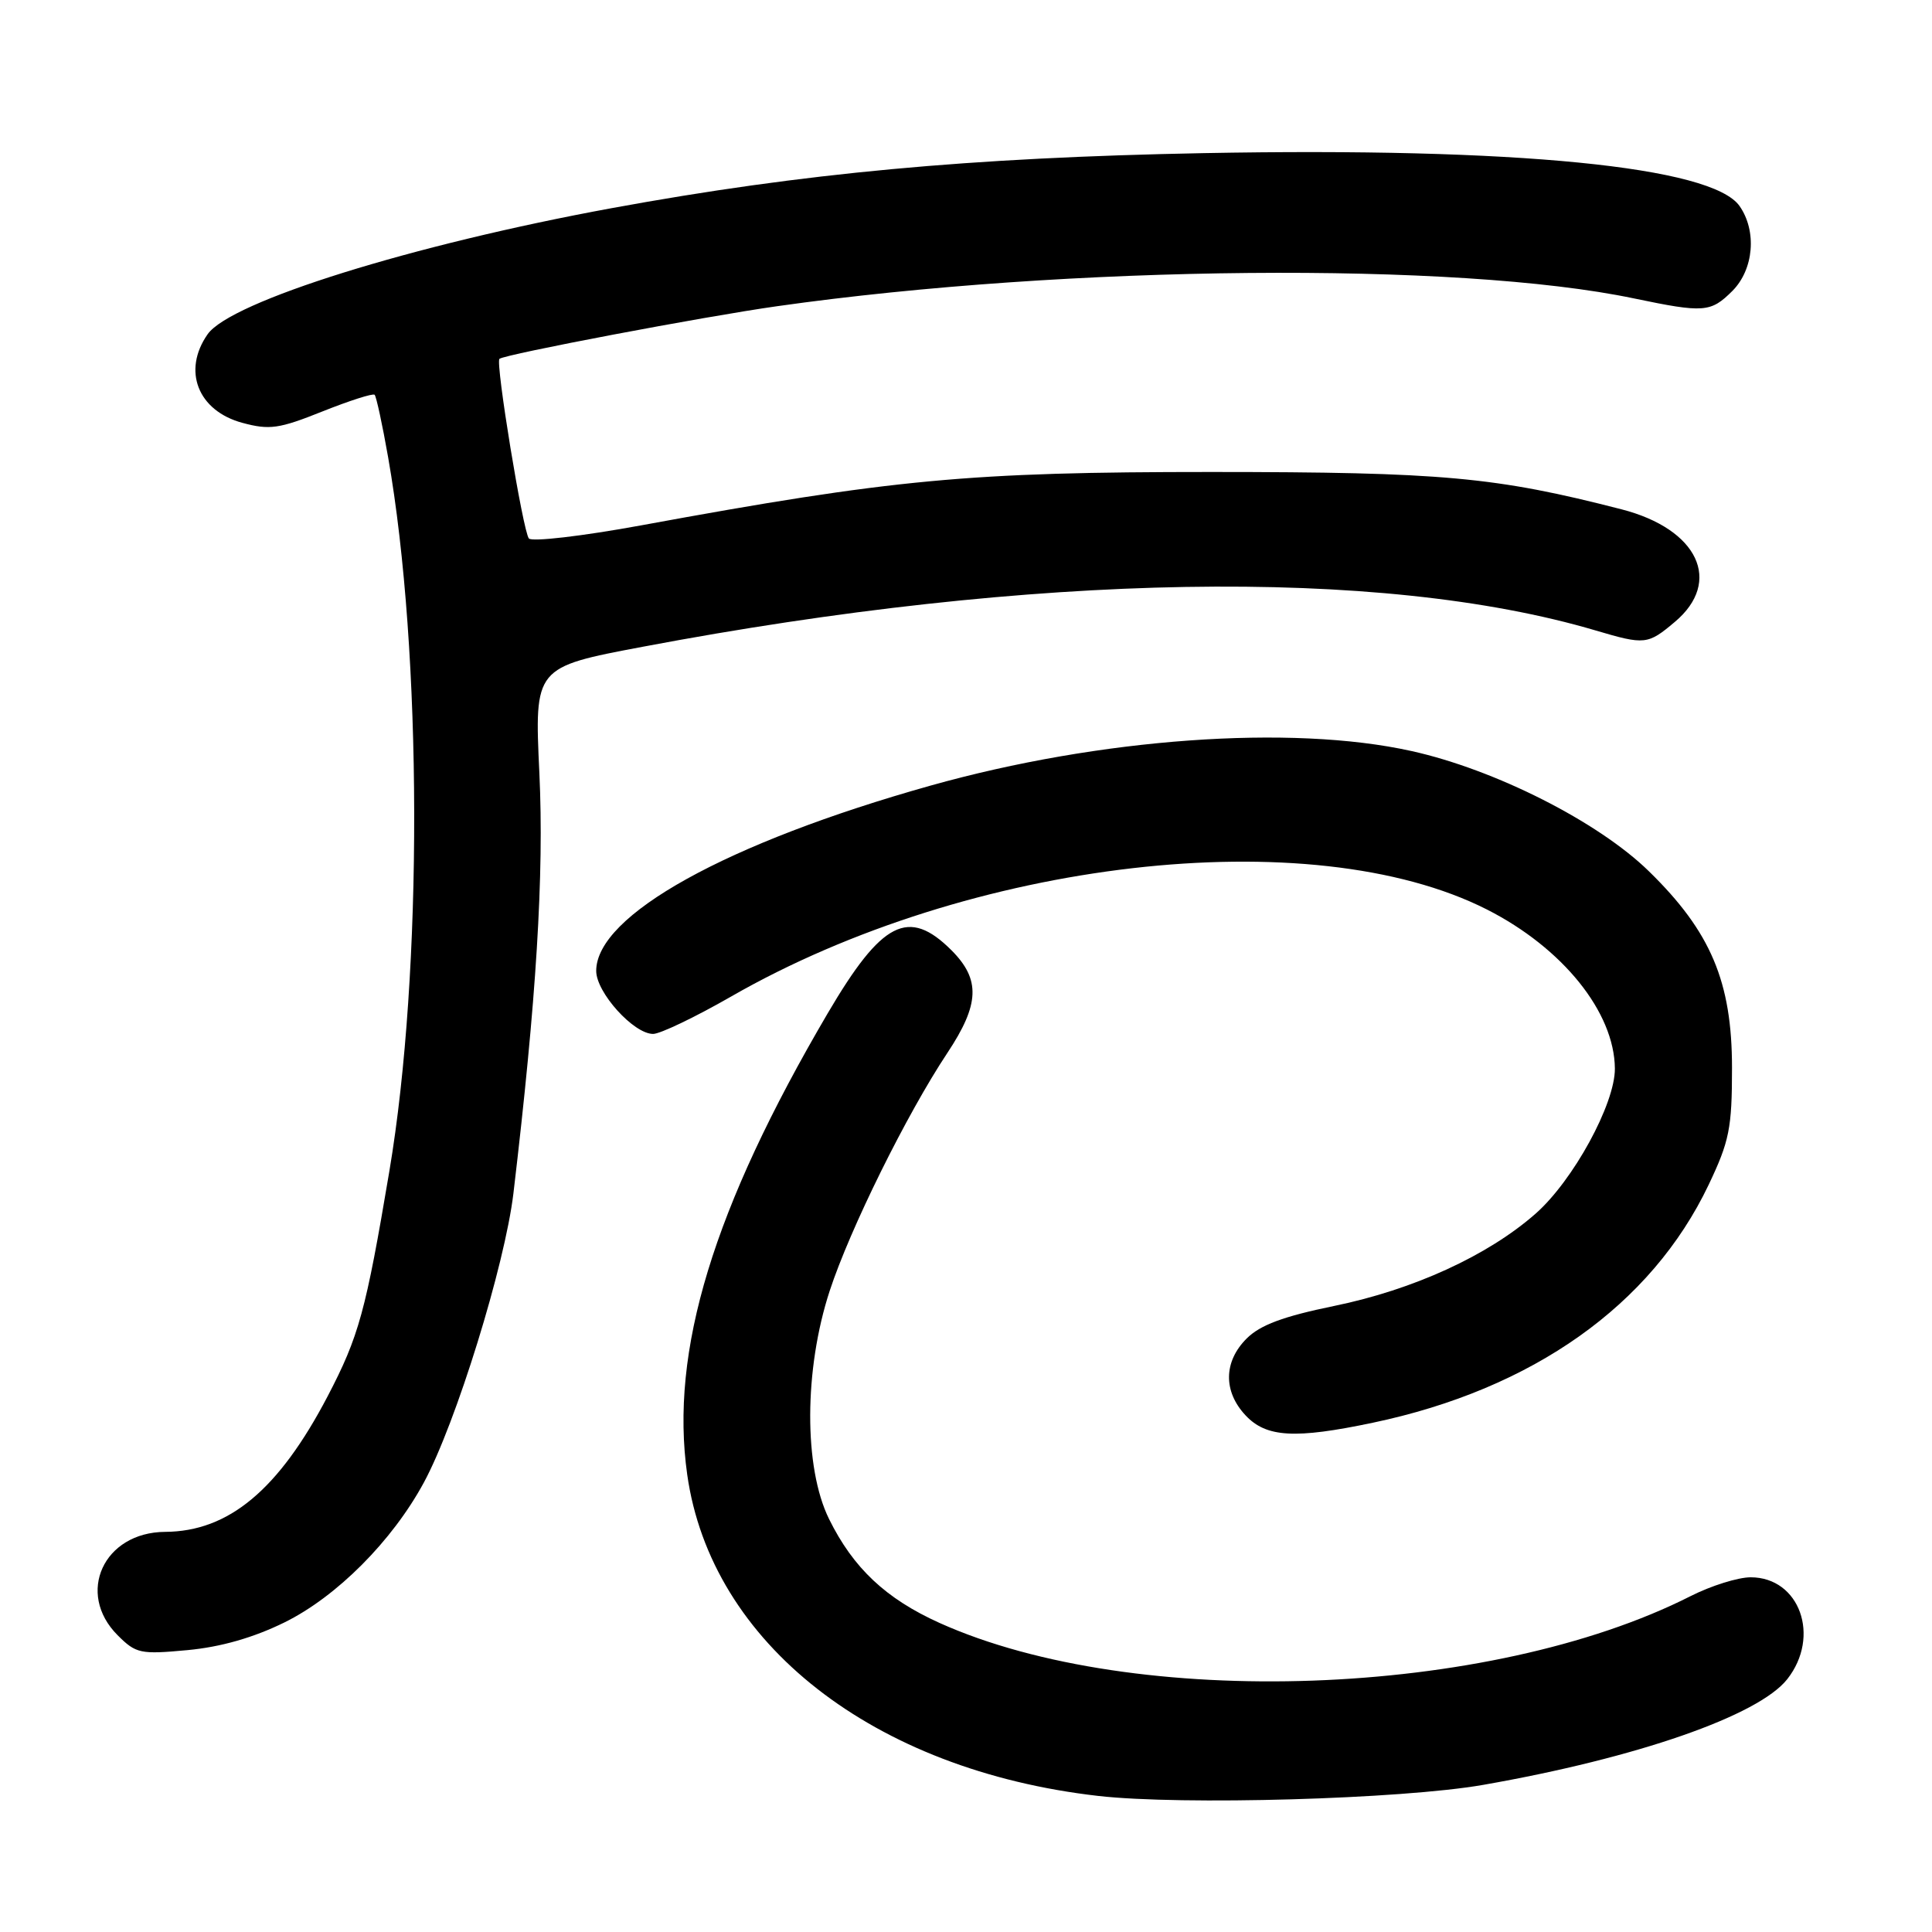 <?xml version="1.0" encoding="UTF-8" standalone="no"?>
<!DOCTYPE svg PUBLIC "-//W3C//DTD SVG 1.1//EN" "http://www.w3.org/Graphics/SVG/1.1/DTD/svg11.dtd" >
<svg xmlns="http://www.w3.org/2000/svg" xmlns:xlink="http://www.w3.org/1999/xlink" version="1.1" viewBox="0 0 256 256">
 <g >
 <path fill="currentColor"
d=" M 196.50 236.51 C 216.86 232.95 233.01 227.34 236.82 222.50 C 241.28 216.83 238.46 209.00 231.97 209.00 C 230.30 209.00 226.72 210.12 224.00 211.50 C 197.38 224.99 150.33 226.67 124.50 215.05 C 117.38 211.84 113.06 207.78 109.85 201.27 C 106.49 194.45 106.53 181.47 109.94 171.04 C 112.64 162.81 120.14 147.64 125.53 139.52 C 129.81 133.07 129.94 129.79 126.08 125.92 C 120.39 120.24 116.86 122.04 109.68 134.26 C 94.49 160.14 88.74 179.01 91.06 195.39 C 94.22 217.75 115.72 234.56 145.52 237.97 C 156.59 239.23 185.67 238.40 196.50 236.51 Z  M 37.67 214.99 C 44.61 211.58 51.98 204.18 56.17 196.43 C 60.41 188.60 66.90 167.62 68.03 158.13 C 71.08 132.42 72.10 115.89 71.47 102.45 C 70.81 88.41 70.81 88.41 85.16 85.70 C 137.10 75.88 182.87 75.10 211.43 83.54 C 217.95 85.47 218.34 85.43 221.92 82.41 C 228.29 77.06 225.00 70.10 214.87 67.49 C 198.12 63.18 191.15 62.55 160.50 62.54 C 128.35 62.54 118.41 63.47 84.97 69.61 C 77.18 71.04 70.48 71.82 70.08 71.35 C 69.30 70.45 65.62 48.00 66.18 47.55 C 66.92 46.94 93.28 41.94 103.00 40.57 C 141.57 35.11 193.12 34.64 216.50 39.54 C 225.80 41.48 226.68 41.41 229.55 38.55 C 232.39 35.70 232.82 30.62 230.50 27.30 C 226.83 22.07 200.93 19.51 159.50 20.29 C 128.53 20.88 106.35 22.94 81.06 27.58 C 54.64 32.43 30.55 39.95 27.51 44.29 C 24.13 49.12 26.22 54.44 32.12 56.03 C 35.71 57.00 36.98 56.82 42.72 54.52 C 46.31 53.09 49.42 52.09 49.64 52.31 C 49.86 52.53 50.67 56.26 51.43 60.60 C 55.97 86.44 56.04 128.75 51.60 155.14 C 48.46 173.81 47.56 177.07 43.40 185.04 C 36.92 197.41 30.31 202.93 21.88 202.98 C 13.73 203.03 10.02 211.11 15.59 216.68 C 18.02 219.11 18.60 219.23 24.84 218.65 C 29.25 218.24 33.58 217.00 37.67 214.99 Z  M 181.90 188.52 C 203.11 184.06 218.80 172.94 226.40 157.00 C 229.15 151.22 229.50 149.50 229.50 141.50 C 229.50 130.10 226.69 123.45 218.48 115.44 C 211.77 108.88 198.09 101.96 187.00 99.51 C 171.04 95.98 145.73 97.80 123.29 104.10 C 96.28 111.69 79.00 121.27 79.00 128.65 C 79.00 131.51 83.96 137.00 86.54 137.00 C 87.48 137.00 92.13 134.77 96.87 132.05 C 128.49 113.90 173.69 108.69 197.02 120.51 C 207.07 125.61 213.92 134.12 213.98 141.59 C 214.01 146.26 208.46 156.43 203.47 160.82 C 197.16 166.37 187.29 170.89 176.76 173.05 C 170.04 174.43 166.98 175.57 165.19 177.36 C 162.12 180.42 162.07 184.38 165.05 187.55 C 167.79 190.47 171.59 190.69 181.90 188.52 Z "/>
</g>
</svg>
